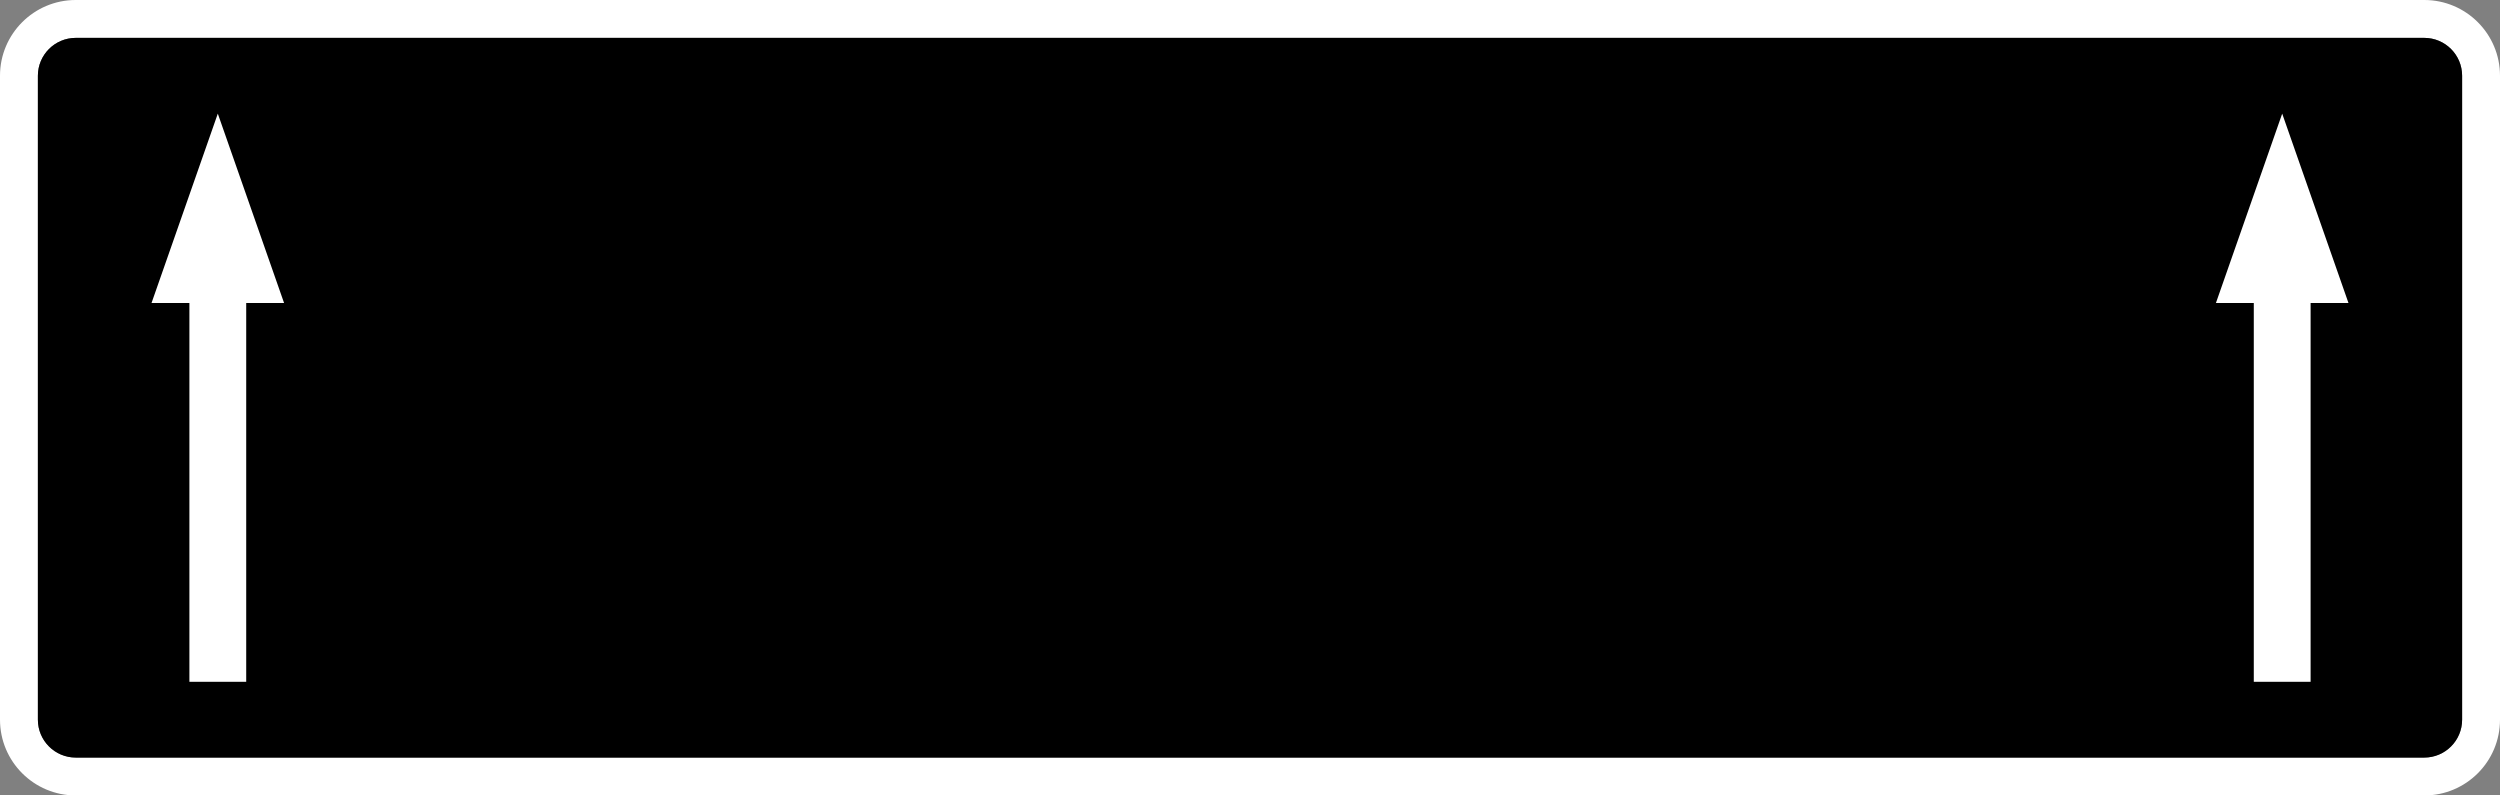 <?xml version="1.0" encoding="utf-8"?>
<!-- Generator: Adobe Illustrator 16.0.2, SVG Export Plug-In . SVG Version: 6.00 Build 0)  -->
<!DOCTYPE svg PUBLIC "-//W3C//DTD SVG 1.1//EN" "http://www.w3.org/Graphics/SVG/1.1/DTD/svg11.dtd">
<svg version="1.1" id="Layer_x5F_1" xmlns="http://www.w3.org/2000/svg" xmlns:xlink="http://www.w3.org/1999/xlink" x="0px" y="0px"
	viewBox="0 0 132 42" enable-background="new 0 0 132 42" xml:space="preserve">
<rect x="0" y="0" width="132" height="42" fill="#808080" stroke="none"/>
<g>
	<g>
		<path fill="#FFFFFF" d="M128,0H4C1.791,0,0,1.791,0,4v34c0,2.209,1.791,4,4,4h124c2.209,0,4-1.791,4-4V4
			C132,1.791,130.209,0,128,0z M130,38c0,1.104-0.896,2-2,2H4c-1.104,0-2-0.896-2-2V4c0-1.104,0.896-2,2-2h124c1.104,0,2,0.896,2,2
			V38z"/>
	</g>
	<path fill="#000000" d="M128,2H4C2.896,2,2,2.896,2,4v34c0,1.104,0.896,2,2,2h124c1.104,0,2-0.896,2-2V4C130,2.896,129.104,2,128,2
		z"/>
	<g id="LWPOLYLINE_2_">
		<polygon fill="#FFFFFF" points="13,36 10,36 10,16 8,16 11.5,6 15,16 13,16 		"/>
	</g>
	<g id="LWPOLYLINE_3_">
		<polygon fill="#FFFFFF" points="119,36 122,36 122,16 124,16 120.5,6 117,16 119,16 		"/>
	</g>
</g>
</svg>
